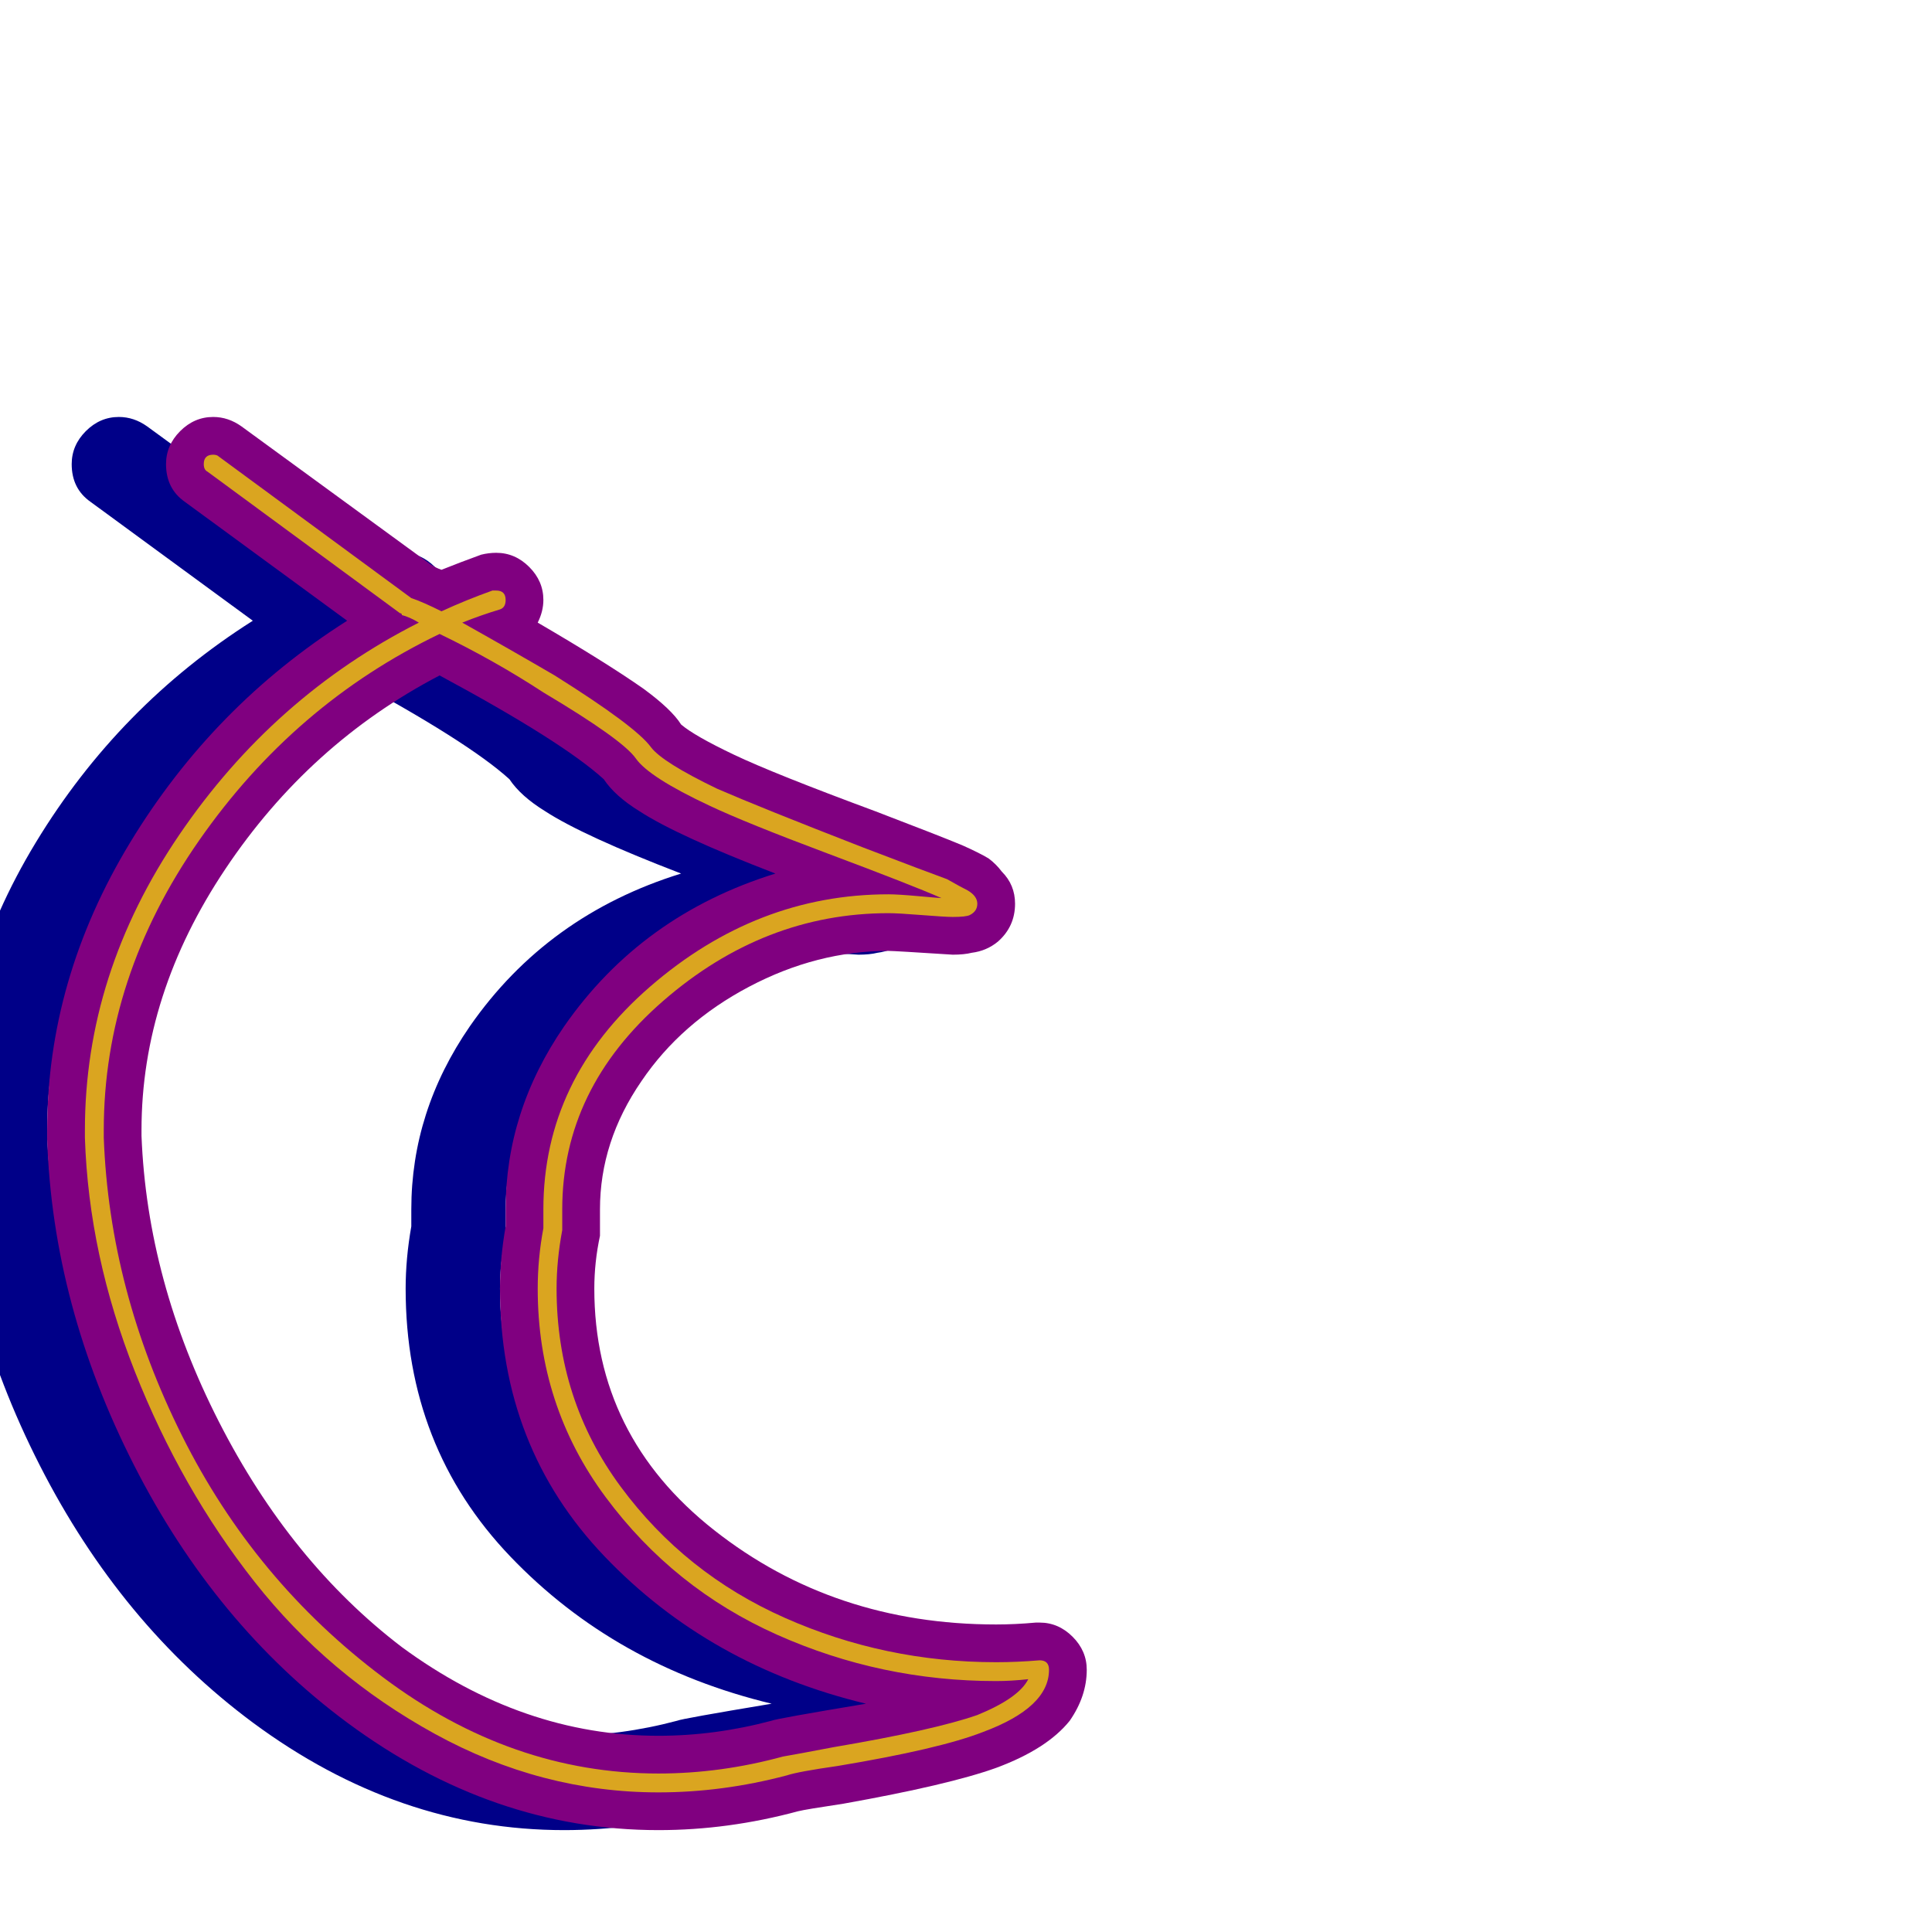 <svg xmlns="http://www.w3.org/2000/svg" viewBox="0 -1024 1024 1024">
	<path fill="#000088" d="M218 -383Q218 -435 249 -480Q290 -539 361 -561Q309 -581 289 -594Q276 -602 270 -611Q248 -631 183 -666Q114 -630 69.5 -563.5Q25 -497 25 -425Q25 -423 25 -422Q28 -345 66 -270.5Q104 -196 163 -151Q227 -104 299 -104Q329 -104 359 -112Q361 -113 409 -121Q326 -141 270.5 -199Q215 -257 215 -341Q215 -357 218 -374Q218 -378 218 -383ZM421 -520Q383 -520 347 -501Q311 -482 290 -451Q268 -419 268 -383Q268 -381 268 -378Q268 -375 268 -373Q268 -371 268 -369Q265 -355 265 -341Q265 -263 328.5 -213Q392 -163 478 -163Q488 -163 499 -164Q500 -164 501 -164Q511 -164 518.5 -156.5Q526 -149 526 -139Q526 -125 517 -112Q505 -97 478 -87Q453 -78 397 -68Q377 -65 373 -64Q336 -54 299 -54Q211 -54 134 -111Q64 -163 21 -247.5Q-22 -332 -25 -420Q-25 -421 -25 -425Q-25 -505 19 -577.5Q63 -650 134 -695L48 -758Q38 -765 38 -778Q38 -788 45.5 -795.5Q53 -803 63 -803Q71 -803 78 -798L178 -725Q181 -723 184 -722Q194 -726 205 -730Q209 -731 213 -731Q223 -731 230.5 -723.5Q238 -716 238 -706Q238 -700 235 -694Q271 -673 291 -659Q306 -648 311 -640Q318 -634 339 -624Q360 -614 414 -594Q448 -581 460 -576Q469 -572 474 -569Q478 -566 481 -562Q488 -555 488 -545Q488 -533 479 -525Q473 -520 465 -519Q461 -518 455 -518Q424 -520 421 -520Z"/>
	<path fill="#800080" d="M268 -383Q268 -435 299 -480Q340 -539 411 -561Q359 -581 339 -594Q326 -602 320 -611Q298 -631 233 -666Q164 -630 119.5 -563.5Q75 -497 75 -425Q75 -423 75 -422Q78 -345 116 -270.5Q154 -196 213 -151Q277 -104 349 -104Q379 -104 409 -112Q411 -113 459 -121Q376 -141 320.5 -199Q265 -257 265 -341Q265 -357 268 -374Q268 -378 268 -383ZM471 -520Q433 -520 397 -501Q361 -482 340 -451Q318 -419 318 -383Q318 -381 318 -378Q318 -375 318 -373Q318 -371 318 -369Q315 -355 315 -341Q315 -263 378.5 -213Q442 -163 528 -163Q538 -163 549 -164Q550 -164 551 -164Q561 -164 568.5 -156.5Q576 -149 576 -139Q576 -125 567 -112Q555 -97 528 -87Q503 -78 447 -68Q427 -65 423 -64Q386 -54 349 -54Q261 -54 184 -111Q114 -163 71 -247.5Q28 -332 25 -420Q25 -421 25 -425Q25 -505 69 -577.5Q113 -650 184 -695L98 -758Q88 -765 88 -778Q88 -788 95.5 -795.5Q103 -803 113 -803Q121 -803 128 -798L228 -725Q231 -723 234 -722Q244 -726 255 -730Q259 -731 263 -731Q273 -731 280.5 -723.5Q288 -716 288 -706Q288 -700 285 -694Q321 -673 341 -659Q356 -648 361 -640Q368 -634 389 -624Q410 -614 464 -594Q498 -581 510 -576Q519 -572 524 -569Q528 -566 531 -562Q538 -555 538 -545Q538 -533 529 -525Q523 -520 515 -519Q511 -518 505 -518Q474 -520 471 -520Z"/>
	<path fill="#daa520" d="M499 -548Q483 -555 439 -571.5Q395 -588 376 -597Q344 -612 337 -622Q330 -632 288 -657Q262 -674 233 -688Q156 -651 105.5 -578.5Q55 -506 55 -425Q55 -423 55 -421Q58 -340 96.5 -263Q135 -186 203 -135Q271 -84 349 -84Q382 -84 415 -93Q421 -94 442 -98Q495 -107 518 -115Q540 -124 545 -134Q536 -133 528 -133Q467 -133 412 -157.5Q357 -182 321 -230.5Q285 -279 285 -341Q285 -357 288 -373Q288 -378 288 -383Q288 -452 344.5 -501Q401 -550 471 -550Q476 -550 487 -549Q498 -548 499 -548ZM471 -540Q405 -540 351.5 -493.5Q298 -447 298 -383Q298 -381 298 -378Q298 -375 298 -373Q298 -373 298 -372Q295 -356 295 -341Q295 -282 329 -236Q363 -190 416 -166.5Q469 -143 528 -143Q539 -143 551 -144Q556 -144 556 -139Q556 -119 521 -106Q498 -97 444 -88Q423 -85 417 -83Q383 -74 349 -74Q287 -74 230.5 -105Q174 -136 135 -185.5Q96 -235 71.5 -297Q47 -359 45 -421Q45 -422 45 -425Q45 -508 95 -581.5Q145 -655 222 -694Q217 -697 213 -698Q213 -699 212 -699L110 -774Q108 -775 108 -778Q108 -783 113 -783Q115 -783 116 -782L218 -707Q224 -705 234 -700Q247 -706 261 -711Q262 -711 263 -711Q268 -711 268 -706Q268 -702 265 -701Q255 -698 245 -694Q270 -680 294 -666Q337 -639 345 -628Q351 -620 380 -606Q403 -596 457 -575Q491 -562 502 -558Q509 -554 513 -552Q518 -549 518 -545Q518 -541 514 -539Q512 -538 505 -538Q501 -538 488.5 -539Q476 -540 471 -540Z"/>
</svg>